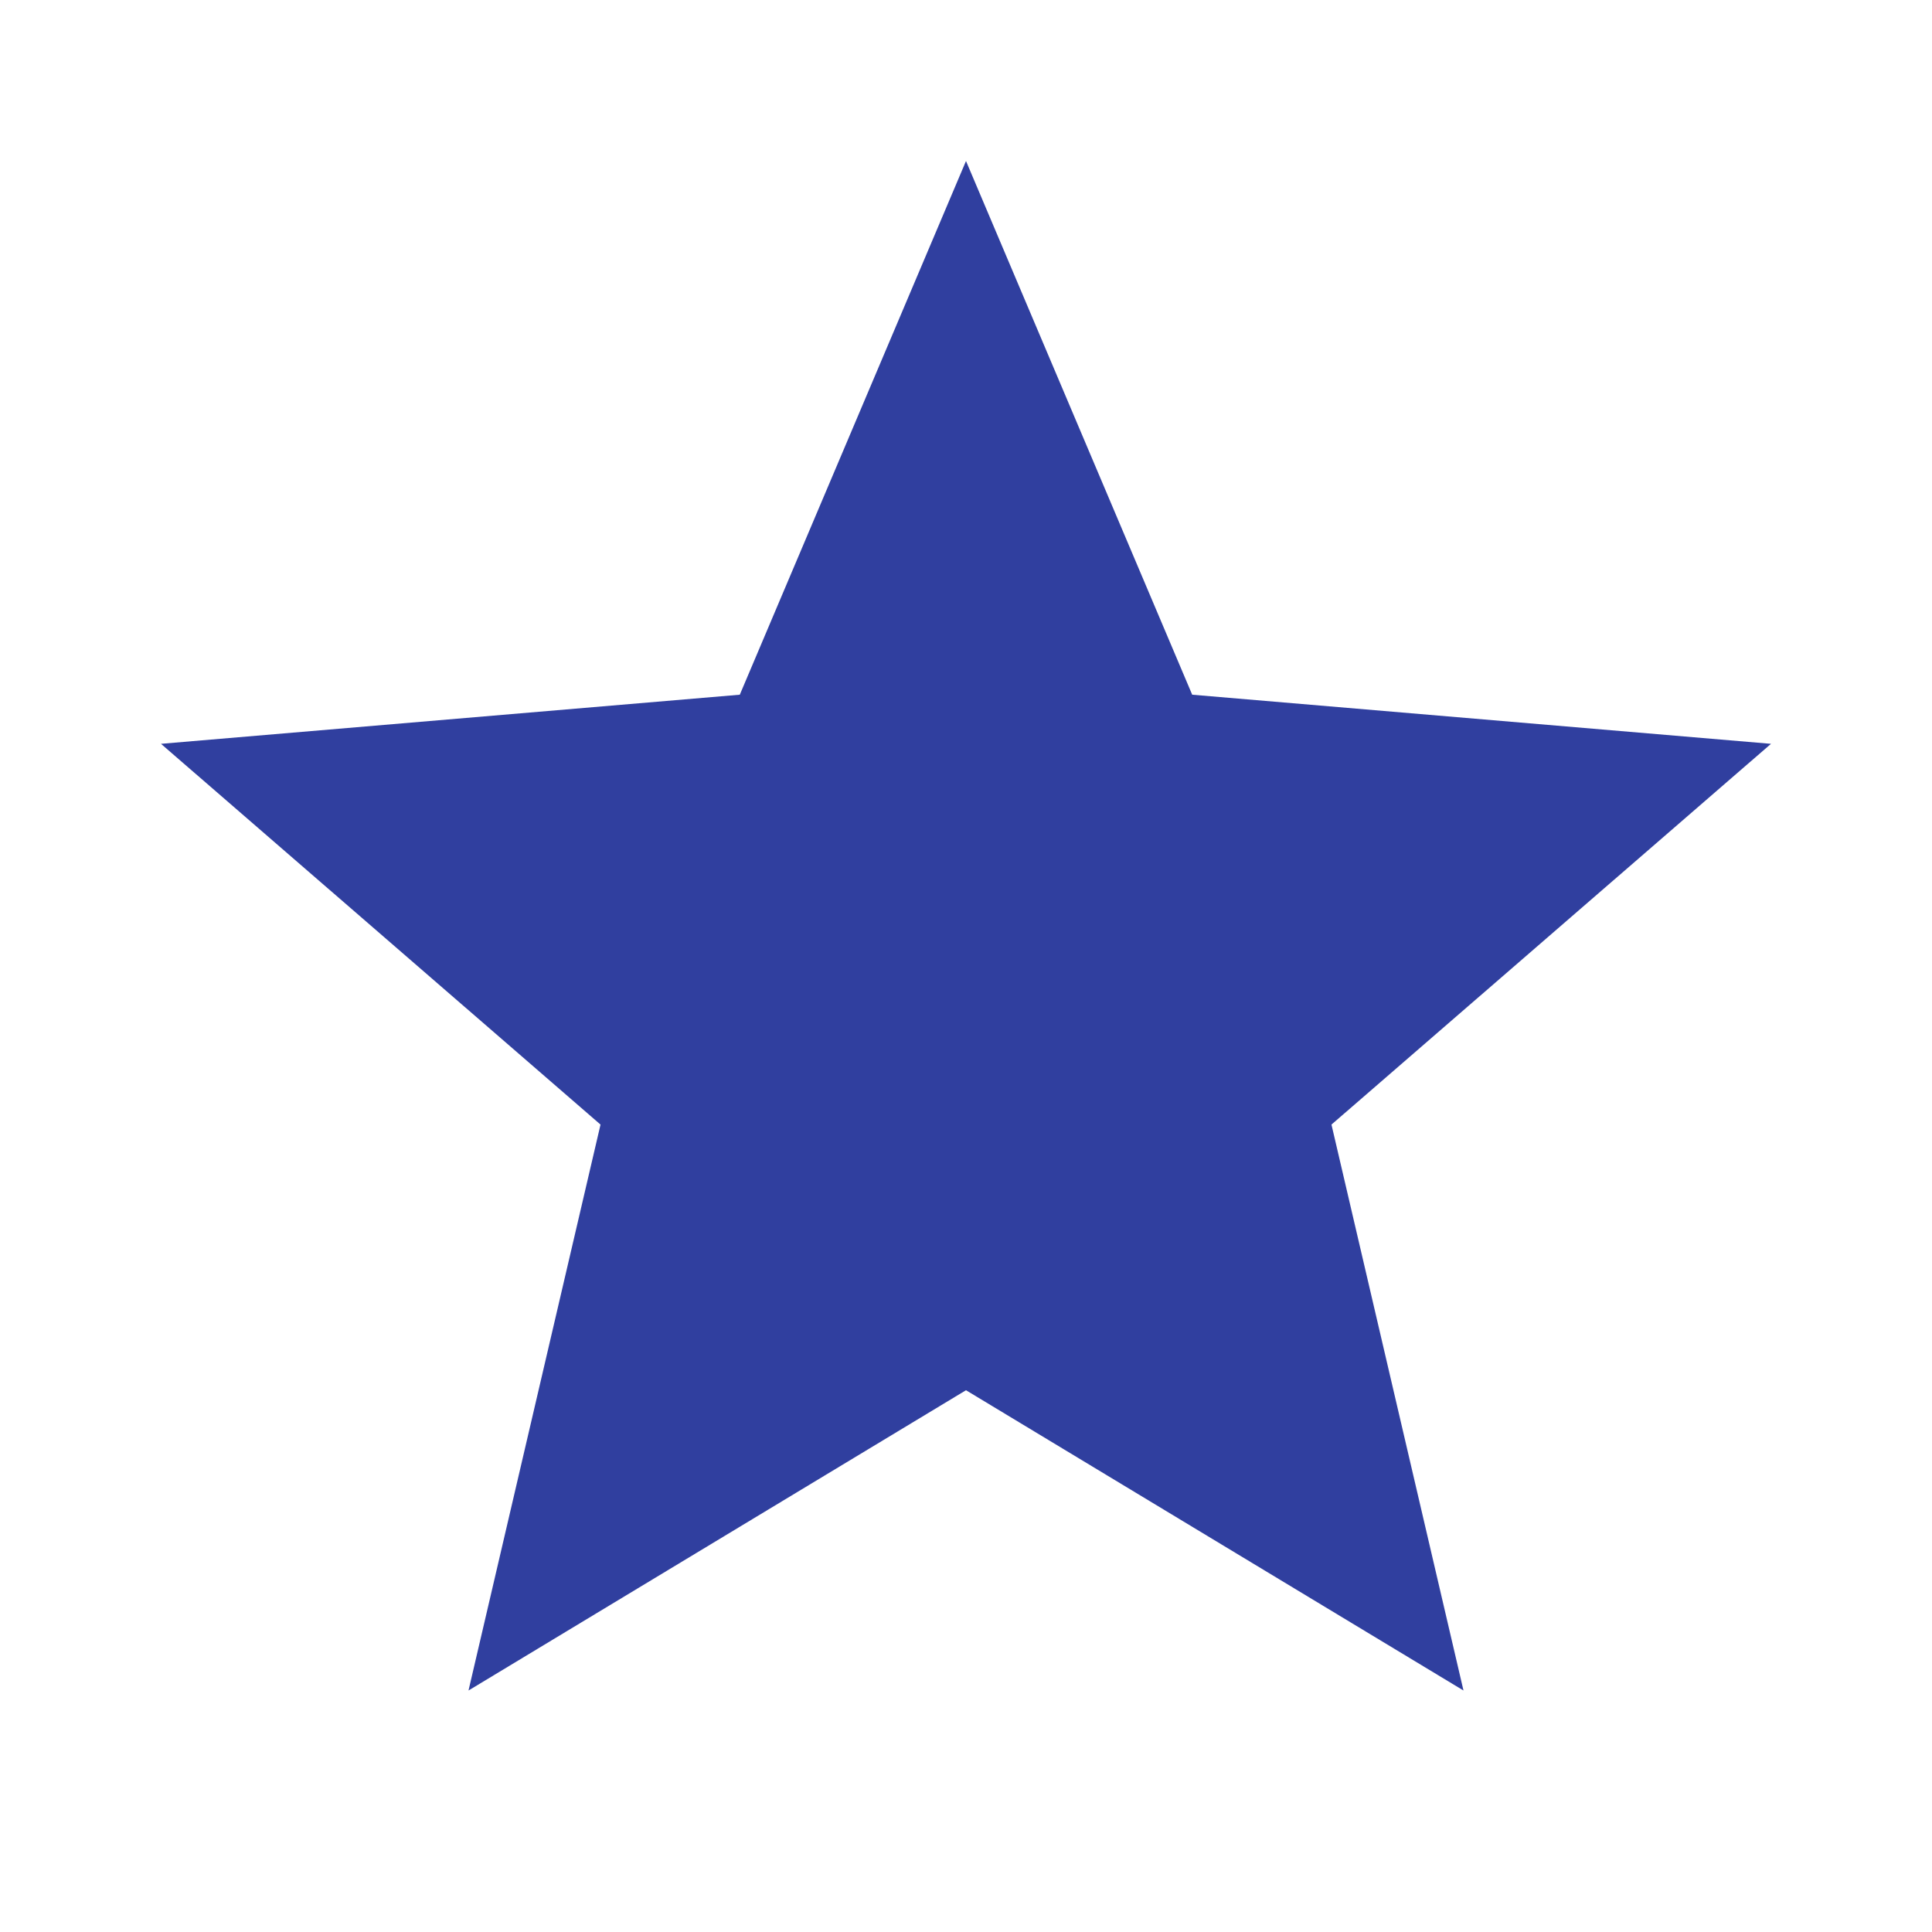<svg version="1.1" xmlns="http://www.w3.org/2000/svg" xmlns:xlink="http://www.w3.org/1999/xlink" viewBox="0,0,1024,1024">
	<desc>star icon - Licensed under Apache License v2.0 (http://www.apache.org/licenses/LICENSE-2.0) - Created with Iconfu.com - Derivative work of Material icons (Copyright Google Inc.)</desc>
	<g fill="#303f9f" fill-rule="nonzero" style="mix-blend-mode: normal">
		<path d="M248.32,896l69.97,-299.95l-232.96,-201.81l306.78,-26.03l119.89,-282.88l119.89,282.88l306.78,26.03l-232.96,201.81l69.97,299.95l-263.68,-159.15z"/>
	</g>
</svg>